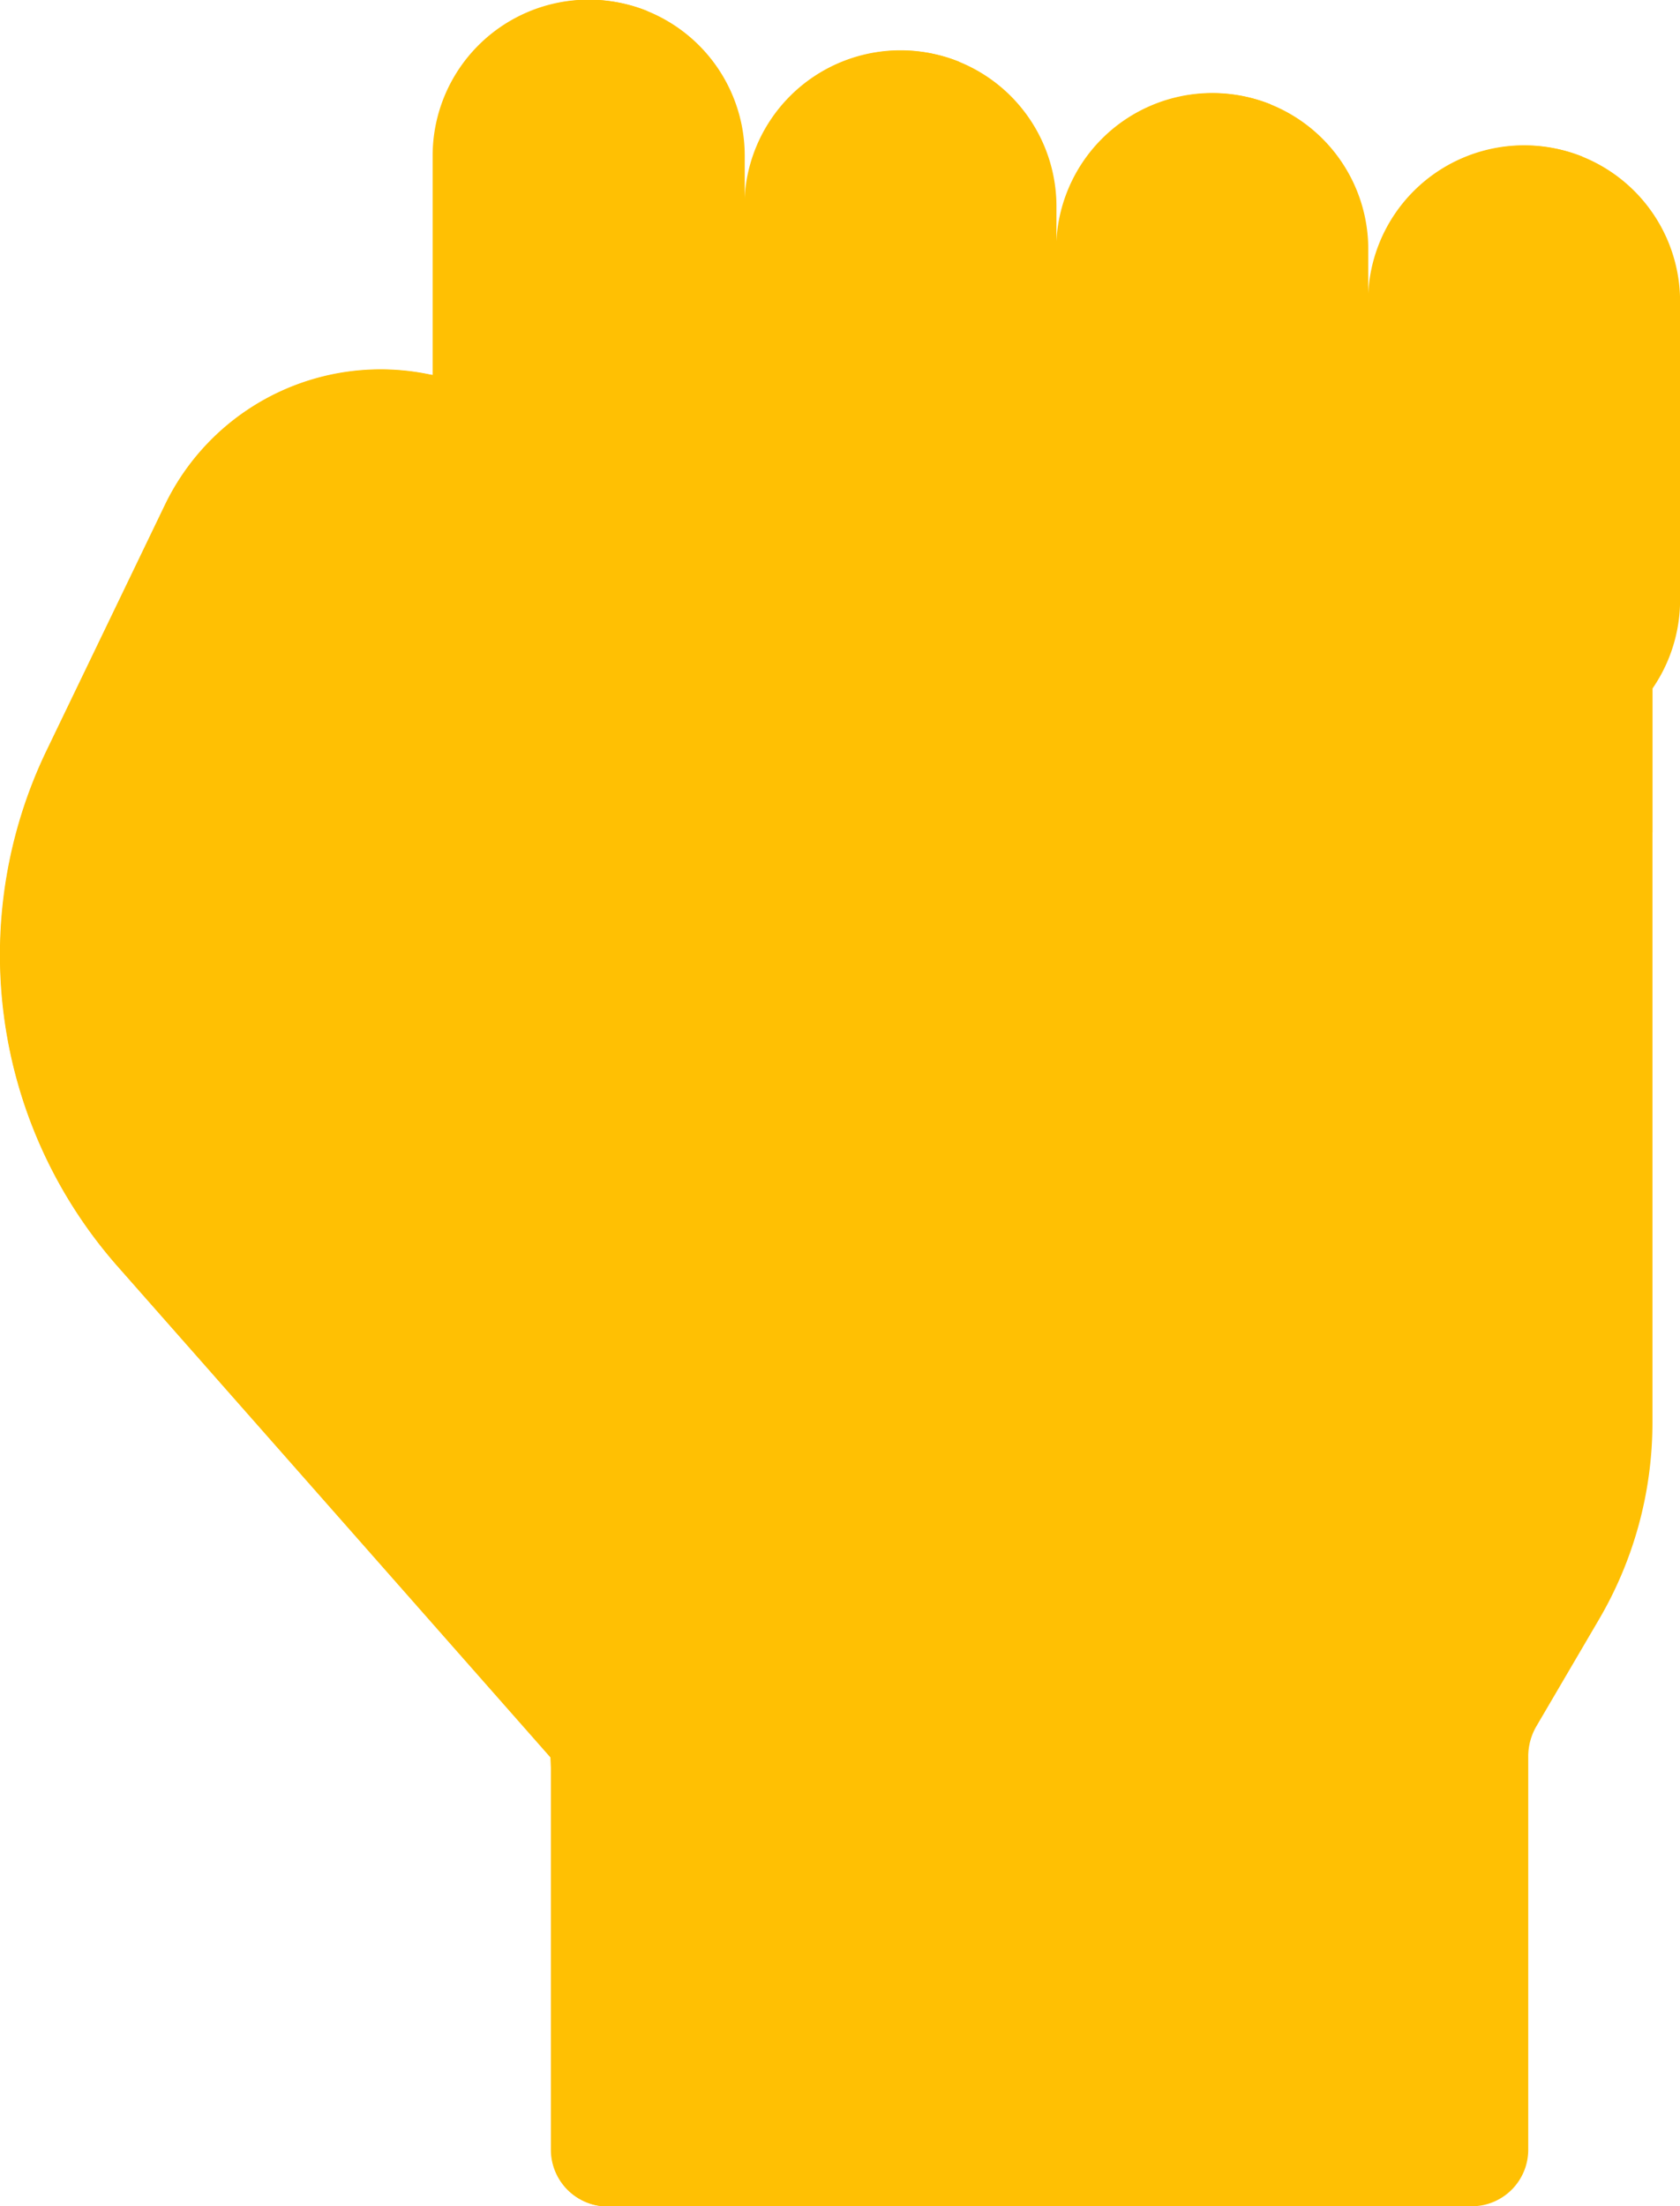 <svg xmlns="http://www.w3.org/2000/svg" width="18.841" height="24.73" viewBox="0 0 18.841 24.73"><g transform="translate(0 0)"><path d="M170.562,173.744,171.2,189.1v4.278a.634.634,0,0,0,.634.634h9.693a.634.634,0,0,0,.634-.634v-4.407a.673.673,0,0,1,.093-.342l.7-1.194a4.365,4.365,0,0,0,.6-2.2V173.8Z" transform="translate(-165.022 -169.282)" fill="#ffc003"/><path d="M174.753,273.869l.36,8.607h4.629a3.092,3.092,0,0,0,3.1-3.054c0-.012,0-2.691,0-2.691s0-.021,0-.031a2.864,2.864,0,0,0-2.872-2.83h-5.218Z" transform="translate(-168.955 -263.249)" fill="#ffc003"/><path d="M170.714,177.324a2.969,2.969,0,0,0,2.281-.19,2.972,2.972,0,0,0,3.553.536,2.971,2.971,0,0,0,3.5.477,2.971,2.971,0,0,0,3.509.465V173.8l-12.994-.06Z" transform="translate(-165.024 -169.283)" fill="#ffc003"/><path d="M162.93,106.4a1.748,1.748,0,1,1-3.5,0v-3.458a1.748,1.748,0,1,1,3.5,0Z" transform="translate(-154.578 -101.196)" fill="#ffc003"/><path d="M219.779,115.586a1.748,1.748,0,1,1-3.5,0v-3.458a1.748,1.748,0,1,1,3.5,0Z" transform="translate(-207.931 -109.814)" fill="#ffc003"/><g transform="translate(4.856)"><path d="M160.745,106.4v-3.458a1.75,1.75,0,0,1,1.094-1.622,1.749,1.749,0,0,0-2.4,1.622V106.4a1.748,1.748,0,0,0,2.4,1.621A1.748,1.748,0,0,1,160.745,106.4Z" transform="translate(-159.435 -101.196)" fill="#ffc003"/><path d="M217.593,115.586v-3.458a1.75,1.75,0,0,1,1.094-1.622,1.749,1.749,0,0,0-2.4,1.622v3.458a1.748,1.748,0,0,0,2.4,1.621A1.748,1.748,0,0,1,217.593,115.586Z" transform="translate(-212.787 -109.814)" fill="#ffc003"/><path d="M181.346,364.8l-2.925-3.313.159,3.81v4.278a.634.634,0,0,0,.634.634h2.136Z" transform="translate(-177.253 -345.476)" fill="#ffc003"/></g><path d="M91.222,174.386l1.161,1.4a3.285,3.285,0,0,1,.758,2.1v2.656a3.68,3.68,0,0,1-3.68,3.68H86.667v-.11L81.806,178.6a5.279,5.279,0,0,1-.8-5.786l1.327-2.753a2.686,2.686,0,0,1,3.689-1.2l5.535,2.972a1.344,1.344,0,0,1,0,2.368Z" transform="translate(-80.484 -164.402)" fill="#ffc003"/><path d="M92.466,169.155a1.807,1.807,0,0,0-.687-.649L86,165.473a.592.592,0,0,0-.107-.044l-.023.029a.6.6,0,0,1-.584.216,2.685,2.685,0,0,0-2.948,1.466l-1.327,2.753a5.279,5.279,0,0,0,.8,5.786l4.861,5.507v.11h2.766v-.119a1,1,0,0,0-.25-.661L84.577,175.3a5.279,5.279,0,0,1-.8-5.786l1.327-2.753a2.65,2.65,0,0,1,.185-.323.317.317,0,0,1,.413-.107l5.639,2.989a.883.883,0,0,1,0,1.555l-.726.39a3.616,3.616,0,0,1-3.321.051l-1.678-.837a.461.461,0,0,0-.625.22.474.474,0,0,0,.23.615l1.661.828a4.54,4.54,0,0,0,4.169-.064l.726-.39a1.805,1.805,0,0,0,.686-2.531Z" transform="translate(-80.485 -161.478)" fill="#ffc003"/><g transform="translate(11.849 1.044)"><path d="M276.628,123.381a1.748,1.748,0,1,1-3.5,0v-3.458a1.748,1.748,0,1,1,3.5,0Z" transform="translate(-273.132 -118.174)" fill="#ffc003"/><path d="M333.469,129.443v3.345a1.748,1.748,0,0,1-3.5,0v-3.345a1.748,1.748,0,1,1,3.5,0Z" transform="translate(-326.476 -127.108)" fill="#ffc003"/></g><g transform="translate(11.849 1.044)"><path d="M274.442,123.381v-3.458a1.75,1.75,0,0,1,1.094-1.622,1.749,1.749,0,0,0-2.4,1.622v3.458a1.749,1.749,0,0,0,2.4,1.621A1.749,1.749,0,0,1,274.442,123.381Z" transform="translate(-273.132 -118.174)" fill="#ffc003"/><path d="M331.282,132.788v-3.345a1.75,1.75,0,0,1,1.094-1.622,1.75,1.75,0,0,0-2.4,1.622v3.345a1.75,1.75,0,0,0,2.4,1.621A1.749,1.749,0,0,1,331.282,132.788Z" transform="translate(-326.476 -127.108)" fill="#ffc003"/></g></g></svg>